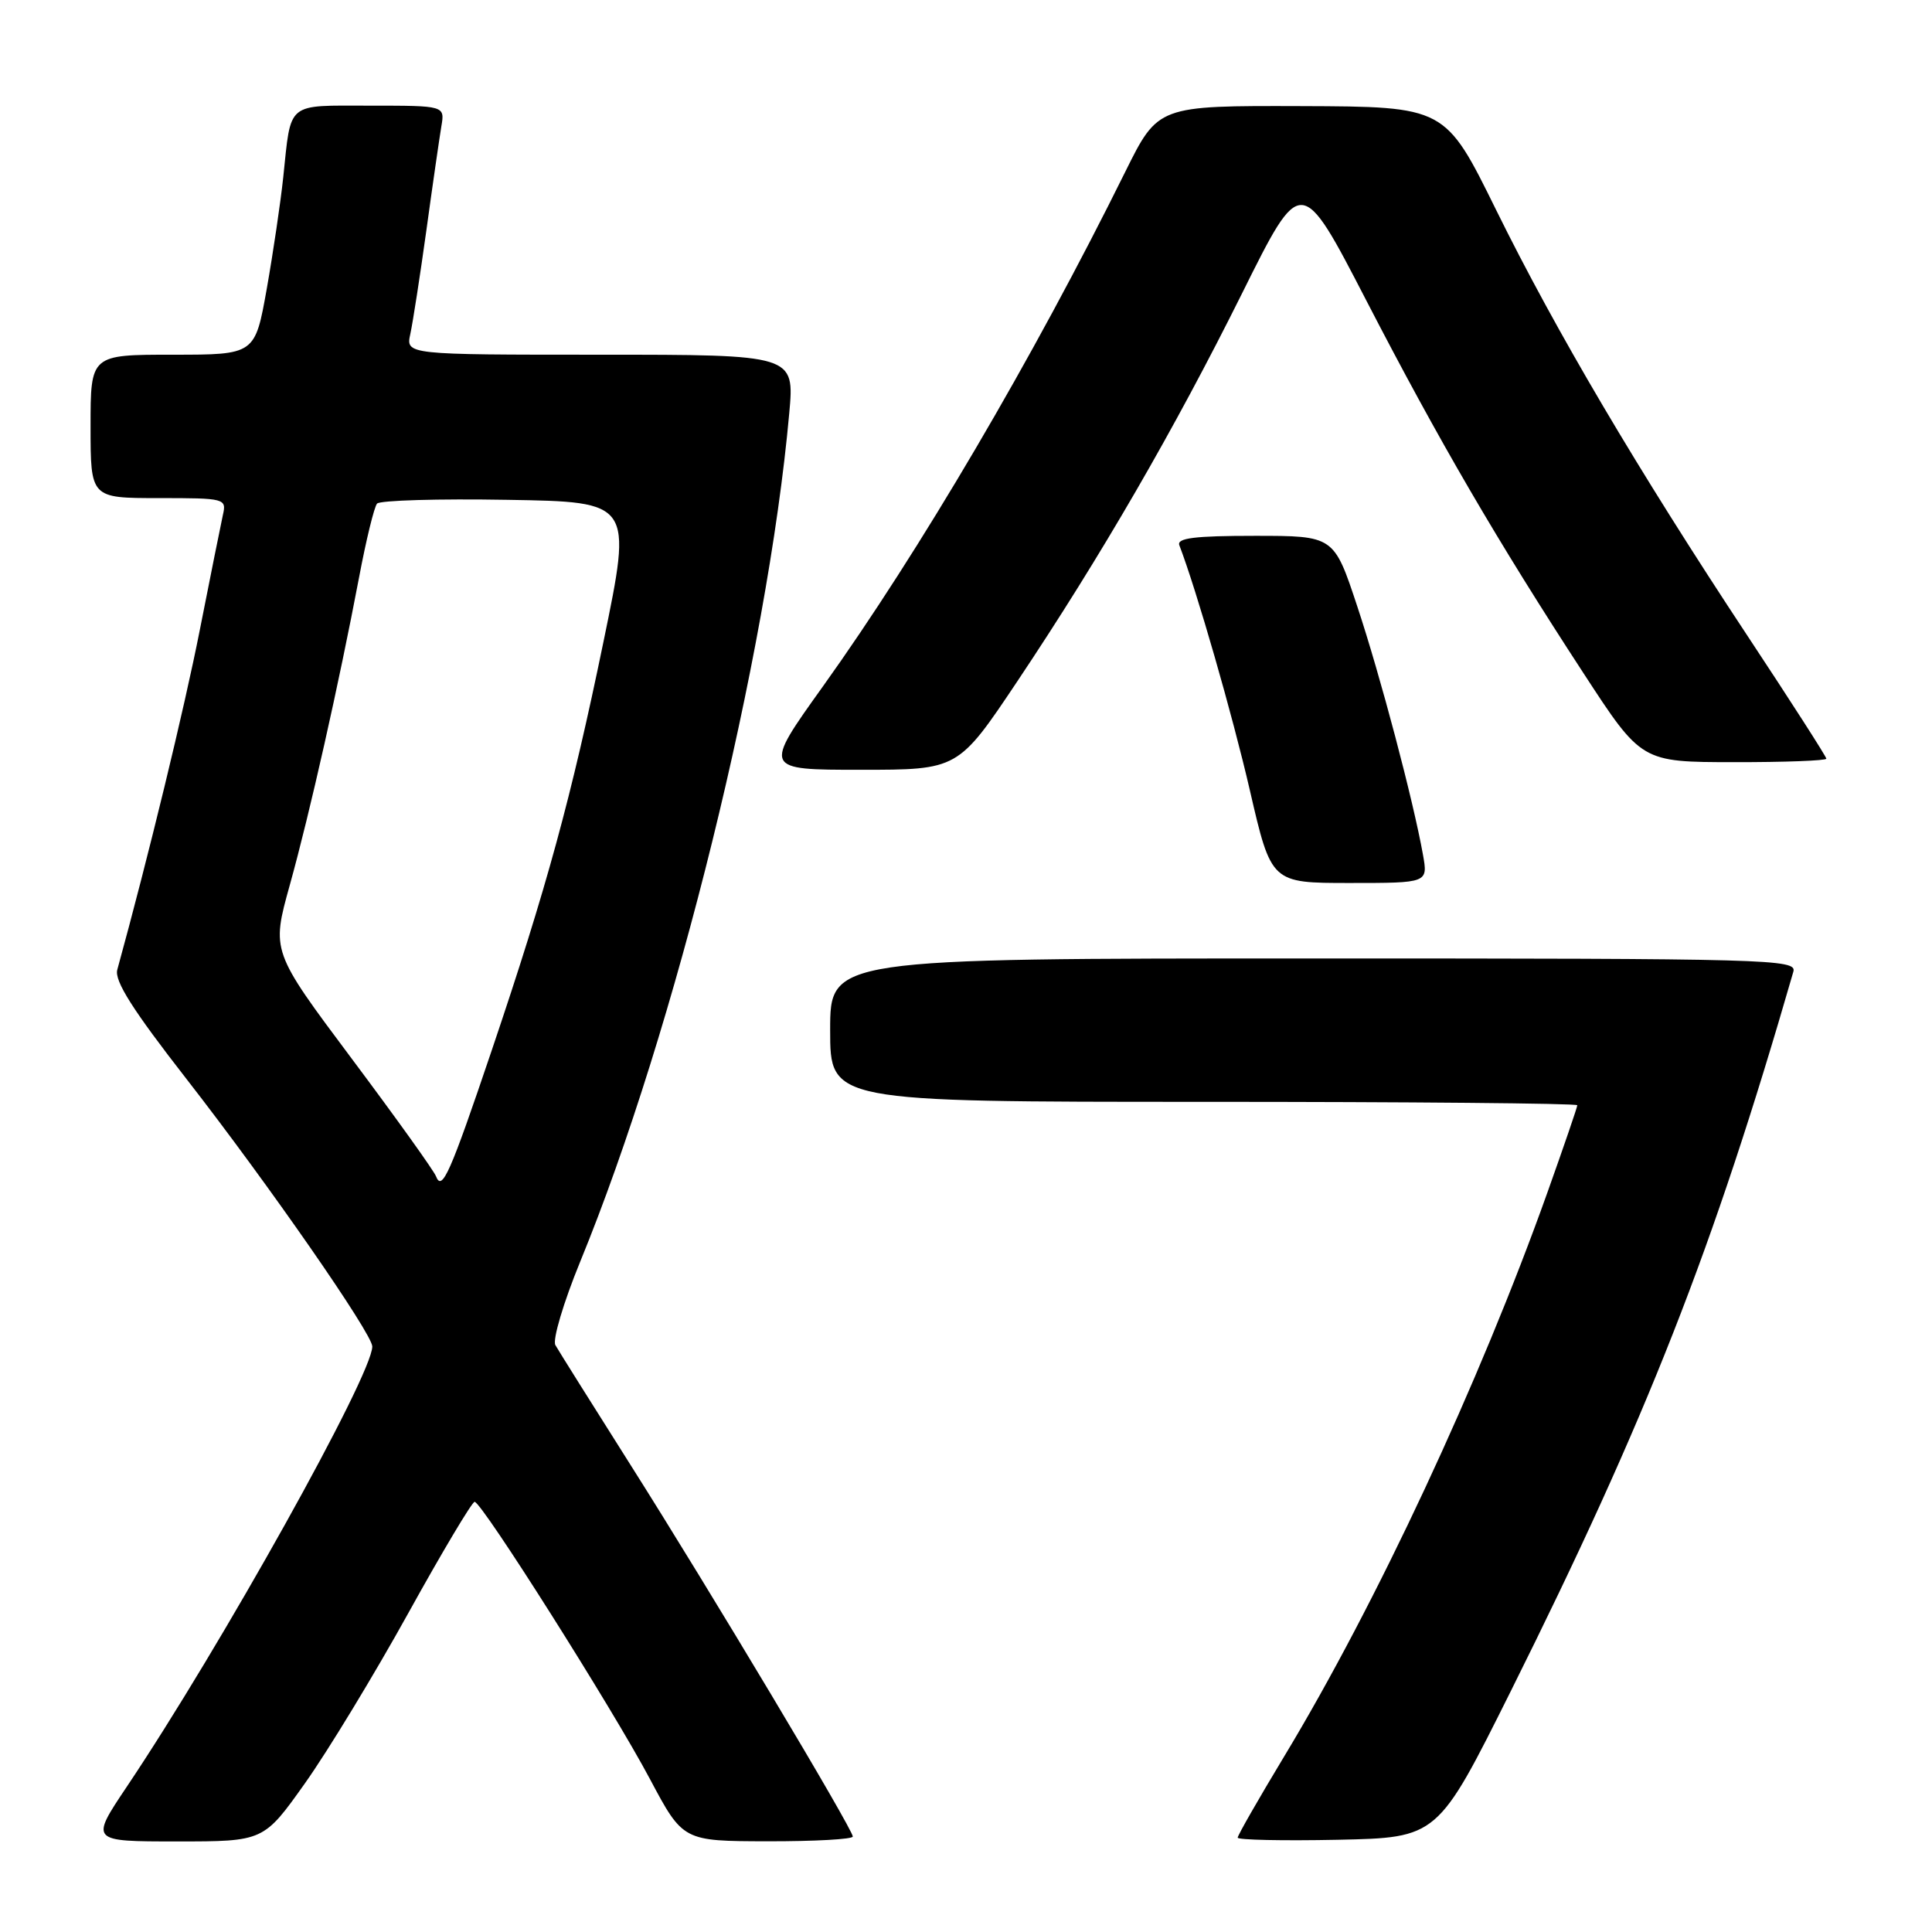 <?xml version="1.0" encoding="UTF-8" standalone="no"?>
<!DOCTYPE svg PUBLIC "-//W3C//DTD SVG 1.1//EN" "http://www.w3.org/Graphics/SVG/1.1/DTD/svg11.dtd" >
<svg xmlns="http://www.w3.org/2000/svg" xmlns:xlink="http://www.w3.org/1999/xlink" version="1.1" viewBox="0 0 256 256">
 <g >
 <path fill="currentColor"
d=" M 40.44 236.25 C 43.46 231.99 49.61 221.86 54.10 213.75 C 58.59 205.64 62.55 199.00 62.89 199.00 C 63.83 199.00 81.16 226.39 86.12 235.73 C 90.50 243.96 90.50 243.96 101.75 243.98 C 107.94 243.99 113.00 243.71 113.00 243.35 C 113.00 242.38 94.00 210.61 83.48 194.00 C 78.44 186.03 73.98 178.93 73.59 178.23 C 73.19 177.54 74.67 172.57 76.87 167.20 C 89.51 136.38 101.68 86.98 104.58 54.75 C 105.28 47.00 105.28 47.00 79.52 47.00 C 53.77 47.00 53.77 47.00 54.37 44.25 C 54.70 42.74 55.66 36.55 56.50 30.50 C 57.33 24.45 58.23 18.26 58.48 16.75 C 58.95 14.00 58.95 14.00 49.04 14.00 C 37.83 14.00 38.60 13.36 37.53 23.50 C 37.18 26.80 36.20 33.44 35.35 38.25 C 33.79 47.00 33.79 47.00 22.90 47.00 C 12.00 47.00 12.00 47.00 12.00 56.50 C 12.00 66.00 12.00 66.00 21.02 66.00 C 29.85 66.00 30.03 66.05 29.53 68.25 C 29.26 69.49 27.88 76.35 26.47 83.50 C 24.42 93.91 19.67 113.49 15.54 128.50 C 15.14 129.97 17.59 133.83 24.75 143.02 C 35.54 156.88 49.34 176.74 49.33 178.42 C 49.31 182.24 29.33 218.07 16.80 236.75 C 11.94 244.00 11.94 244.00 23.44 244.00 C 34.94 244.00 34.94 244.00 40.44 236.25 Z  M 200.18 224.10 C 218.24 187.87 227.00 165.57 237.63 128.75 C 238.11 127.10 234.61 127.00 174.07 127.00 C 110.00 127.00 110.00 127.00 110.00 136.50 C 110.00 146.00 110.00 146.00 159.50 146.00 C 186.73 146.00 209.00 146.20 209.00 146.45 C 209.00 146.70 207.22 151.89 205.05 157.98 C 196.06 183.19 182.35 212.56 170.17 232.72 C 166.78 238.34 164.00 243.19 164.00 243.50 C 164.00 243.80 169.96 243.93 177.25 243.78 C 190.50 243.50 190.50 243.50 200.18 224.10 Z  M 188.55 113.25 C 187.26 106.04 182.91 89.57 179.84 80.33 C 176.75 71.00 176.75 71.00 166.27 71.00 C 158.27 71.00 155.90 71.30 156.27 72.25 C 158.56 78.23 163.31 94.73 165.62 104.75 C 168.45 117.00 168.45 117.00 178.84 117.00 C 189.22 117.00 189.22 117.00 188.55 113.25 Z  M 134.82 90.25 C 145.91 73.65 155.56 57.00 164.61 38.81 C 172.41 23.12 172.41 23.12 181.04 39.81 C 190.63 58.36 198.39 71.68 209.84 89.23 C 217.50 100.98 217.50 100.98 229.75 100.99 C 236.49 101.00 242.00 100.79 242.00 100.53 C 242.00 100.27 237.31 92.96 231.57 84.28 C 216.98 62.21 206.12 43.80 198.24 27.81 C 191.50 14.13 191.50 14.13 172.47 14.06 C 153.45 14.00 153.45 14.00 149.11 22.75 C 136.87 47.49 121.84 73.07 109.02 90.98 C 101.13 102.00 101.13 102.00 114.04 102.00 C 126.96 102.00 126.96 102.00 134.82 90.25 Z  M 57.77 155.86 C 57.48 155.11 52.46 148.10 46.60 140.27 C 35.96 126.04 35.96 126.04 38.40 117.27 C 41.06 107.72 44.89 90.68 47.58 76.50 C 48.51 71.55 49.59 67.15 49.96 66.73 C 50.34 66.30 58.11 66.07 67.22 66.23 C 83.79 66.50 83.79 66.50 79.97 85.00 C 75.71 105.66 72.44 117.63 65.17 139.14 C 59.62 155.56 58.57 157.93 57.77 155.86 Z "/>
</g>
</svg>